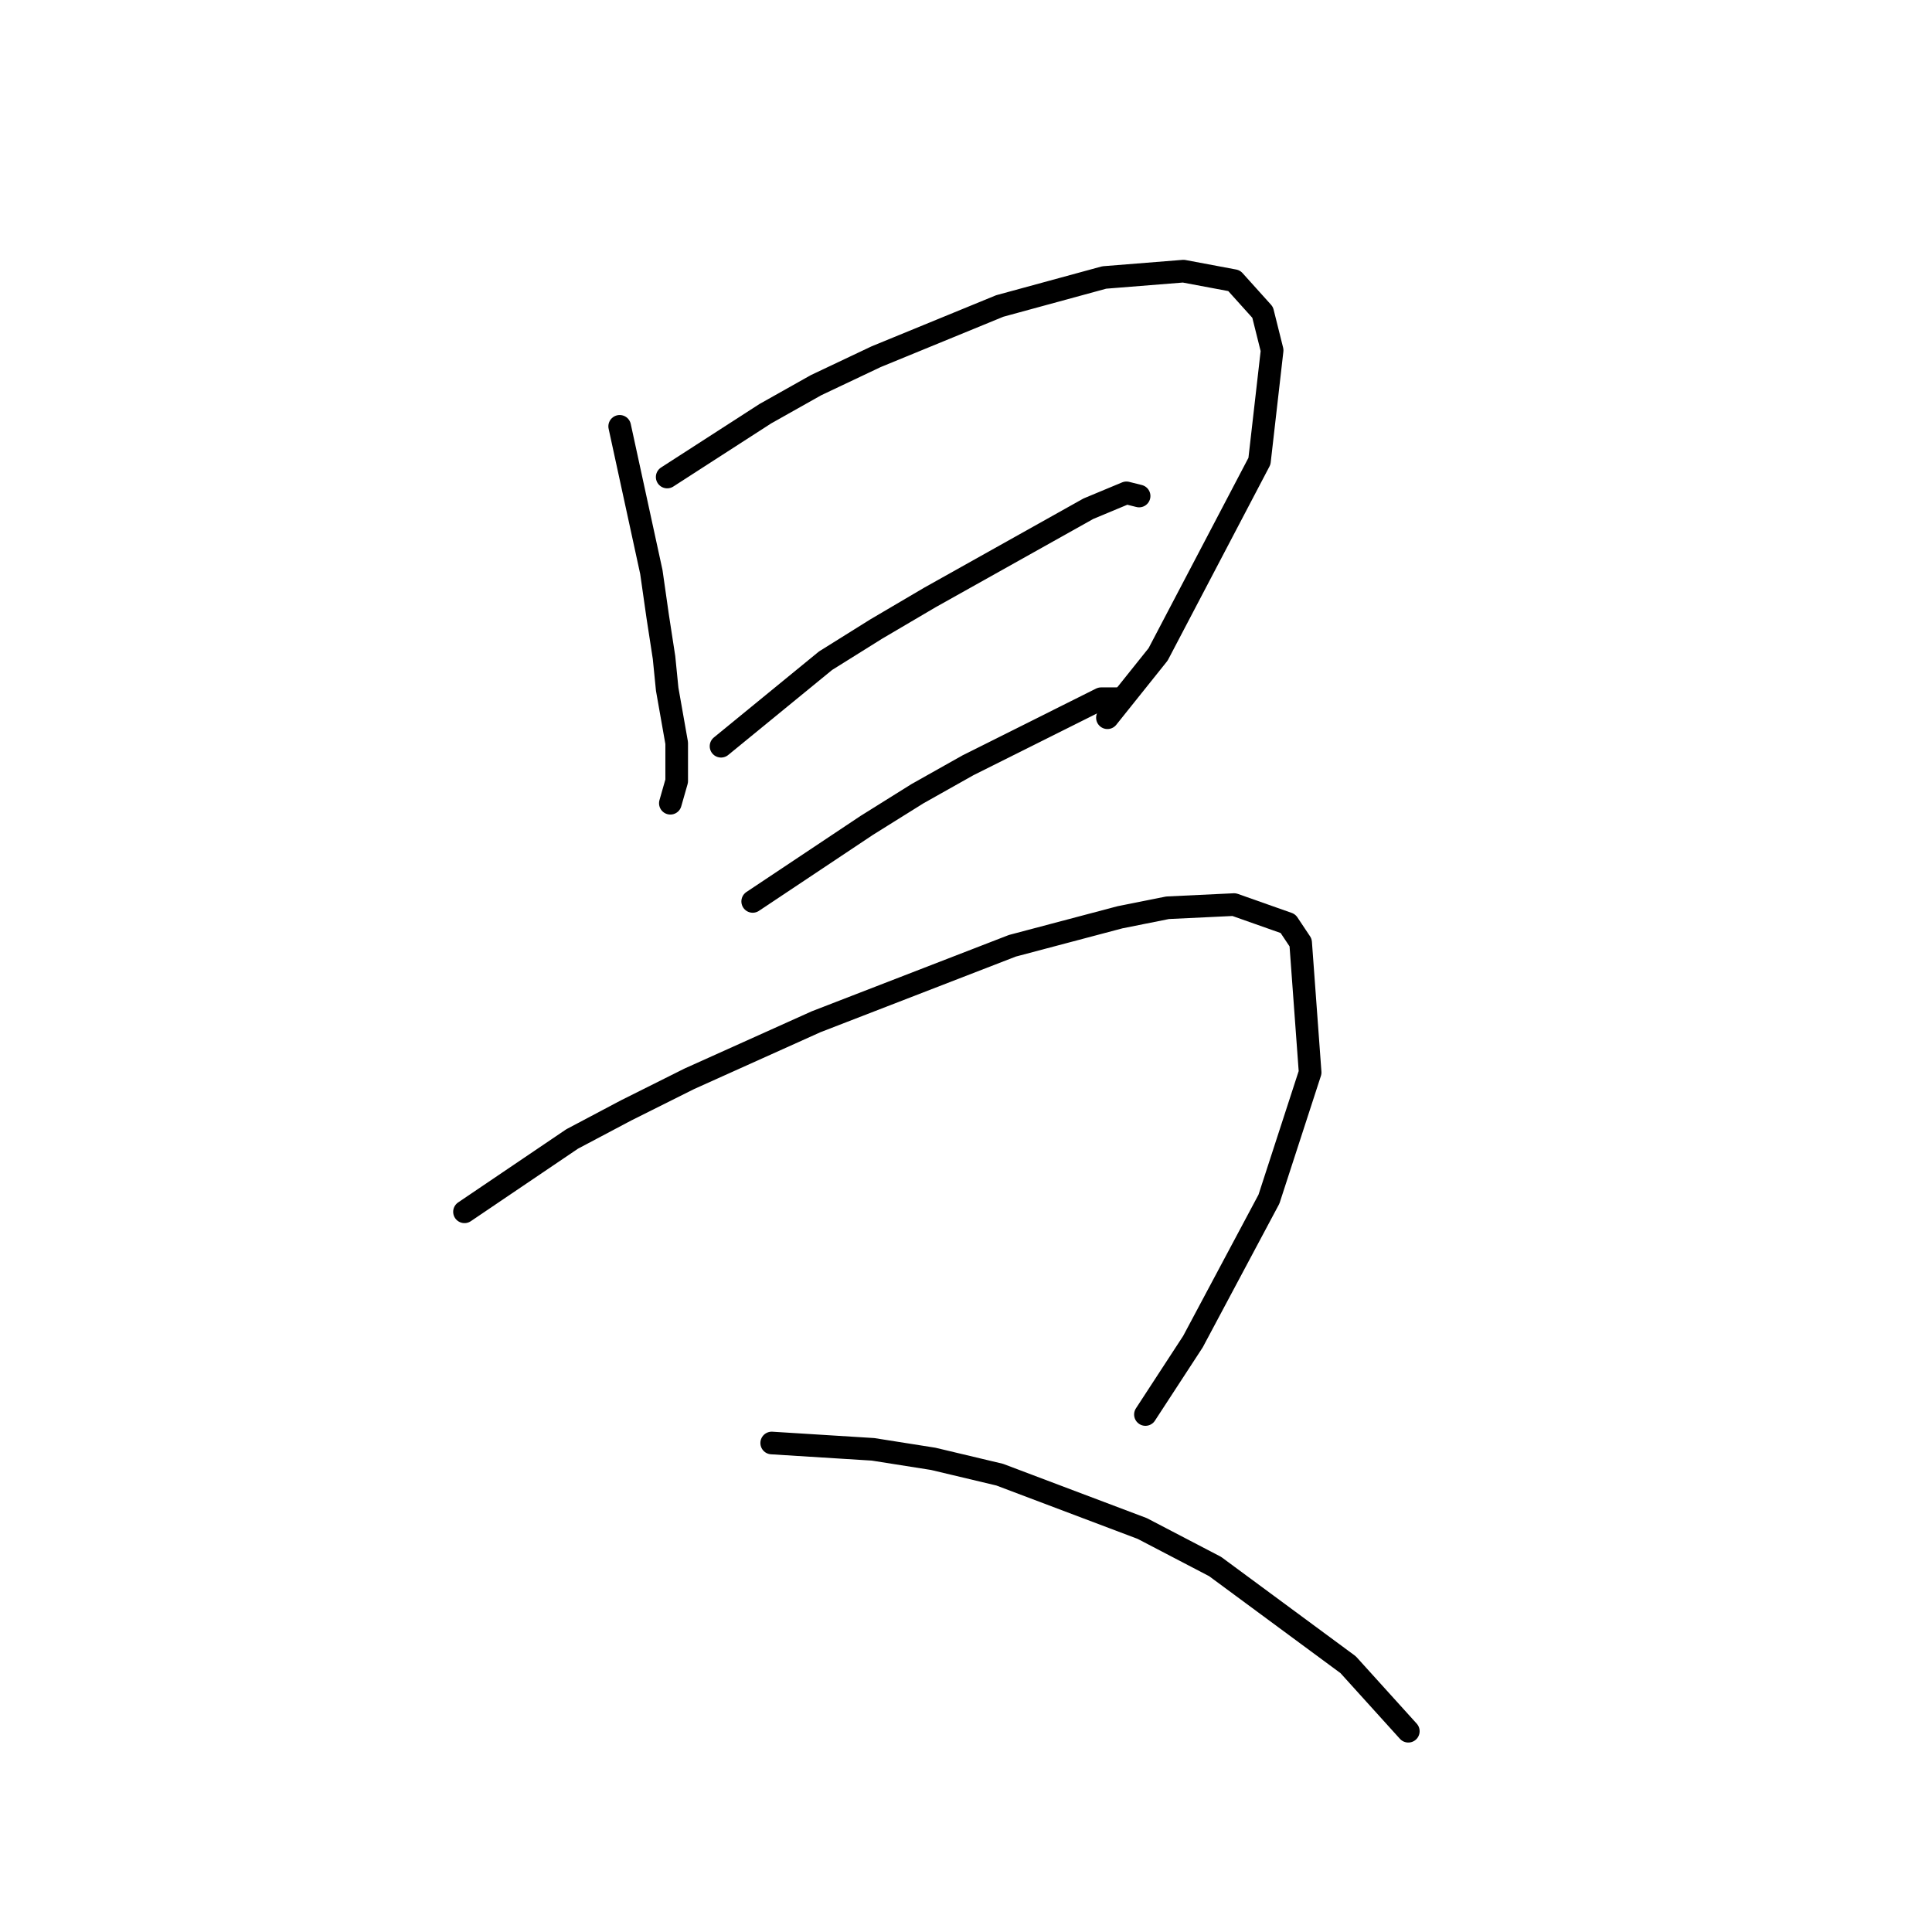 <?xml version="1.0" standalone="no"?>
    <svg width="256" height="256" xmlns="http://www.w3.org/2000/svg" version="1.1">
    <polyline stroke="black" stroke-width="3" stroke-linecap="round" fill="transparent" stroke-linejoin="round" points="82.111 56.492 86.308 75.797 87.147 81.672 87.987 87.128 88.406 91.325 89.665 98.459 89.665 103.495 88.826 106.433 88.826 106.433 " />
        <polyline stroke="black" stroke-width="3" stroke-linecap="round" fill="transparent" stroke-linejoin="round" points="88.406 63.207 101.416 54.814 108.131 51.037 116.104 47.26 132.471 40.545 146.32 36.768 156.812 35.929 163.527 37.188 167.304 41.384 168.563 46.42 166.884 61.109 153.455 86.708 146.74 95.102 146.74 95.102 " />
        <polyline stroke="black" stroke-width="3" stroke-linecap="round" fill="transparent" stroke-linejoin="round" points="95.541 98.879 109.39 87.548 116.104 83.351 123.239 79.154 144.222 67.404 149.258 65.305 150.937 65.725 150.937 65.725 " />
        <polyline stroke="black" stroke-width="3" stroke-linecap="round" fill="transparent" stroke-linejoin="round" points="99.737 119.442 114.845 109.37 121.56 105.174 128.275 101.397 145.901 92.584 148.419 92.584 148.419 92.584 " />
        <polyline stroke="black" stroke-width="3" stroke-linecap="round" fill="transparent" stroke-linejoin="round" points="61.548 160.57 75.816 150.917 82.951 147.14 91.344 142.944 108.131 135.39 134.15 125.318 148.419 121.541 154.714 120.282 163.527 119.862 170.661 122.38 172.34 124.898 173.599 142.104 168.143 158.891 158.071 177.776 151.776 187.428 151.776 187.428 " />
        <polyline stroke="black" stroke-width="3" stroke-linecap="round" fill="transparent" stroke-linejoin="round" points="102.255 191.205 115.685 192.045 123.658 193.304 132.471 195.402 151.356 202.536 161.009 207.572 178.635 220.582 186.608 229.395 186.608 229.395 " />
        </svg>